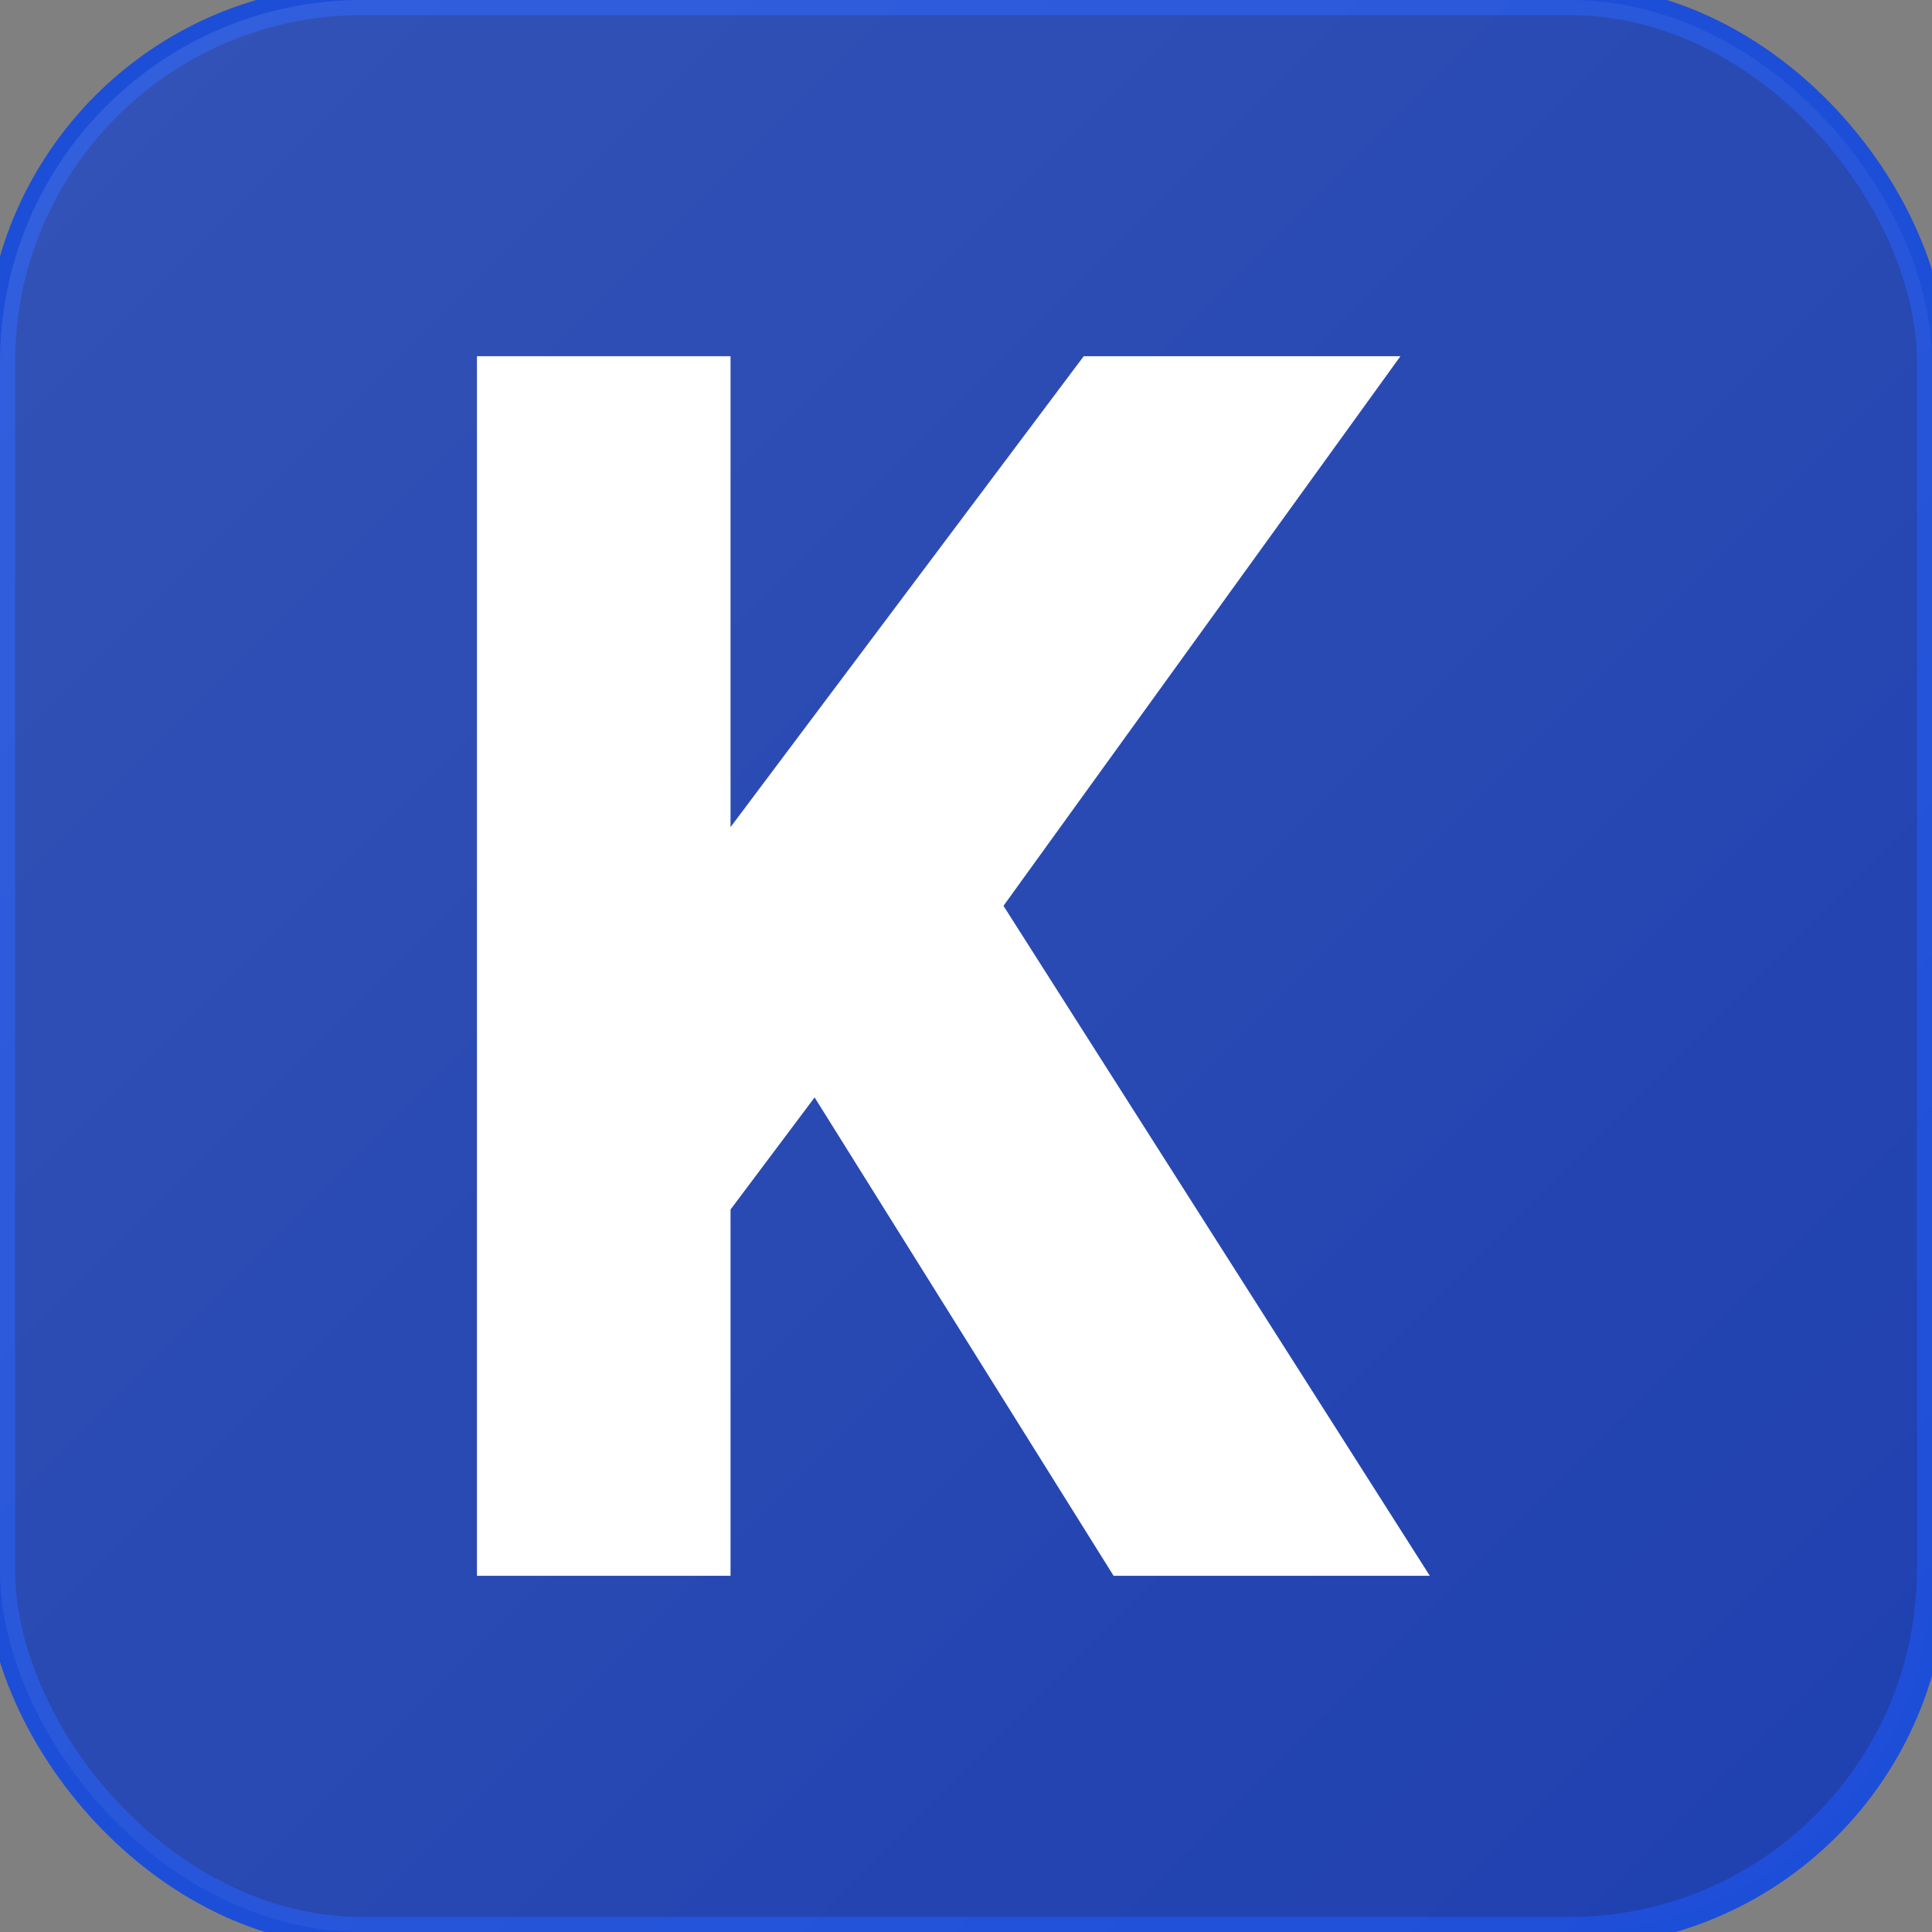 <svg xmlns="http://www.w3.org/2000/svg" viewBox="0 0 32 32" width="32" height="32">
  <rect x="0" y="0" width="32" height="32" fill="#808080" stroke="none"/>
  <!-- Dark blue square with soft rounded corners -->
  <rect width="32" height="32" rx="6" ry="6" fill="#1e40af" stroke="#1d4ed8" stroke-width="0.5"/>
  
  <!-- Letter K in white -->
  <path d="M8 6 L12 6 L12 14 L18 6 L23 6 L16.5 15 L23.5 26 L18.5 26 L13.5 18 L12 20 L12 26 L8 26 Z" 
        fill="white" 
        stroke="white" 
        stroke-width="0.2"/>
  
  <!-- Subtle gradient overlay for depth -->
  <defs>
    <linearGradient id="shine" x1="0%" y1="0%" x2="100%" y2="100%">
      <stop offset="0%" style="stop-color:rgba(255,255,255,0.1);stop-opacity:1" />
      <stop offset="100%" style="stop-color:rgba(255,255,255,0);stop-opacity:0" />
    </linearGradient>
  </defs>
  <rect width="32" height="32" rx="6" ry="6" fill="url(#shine)"/>
</svg>